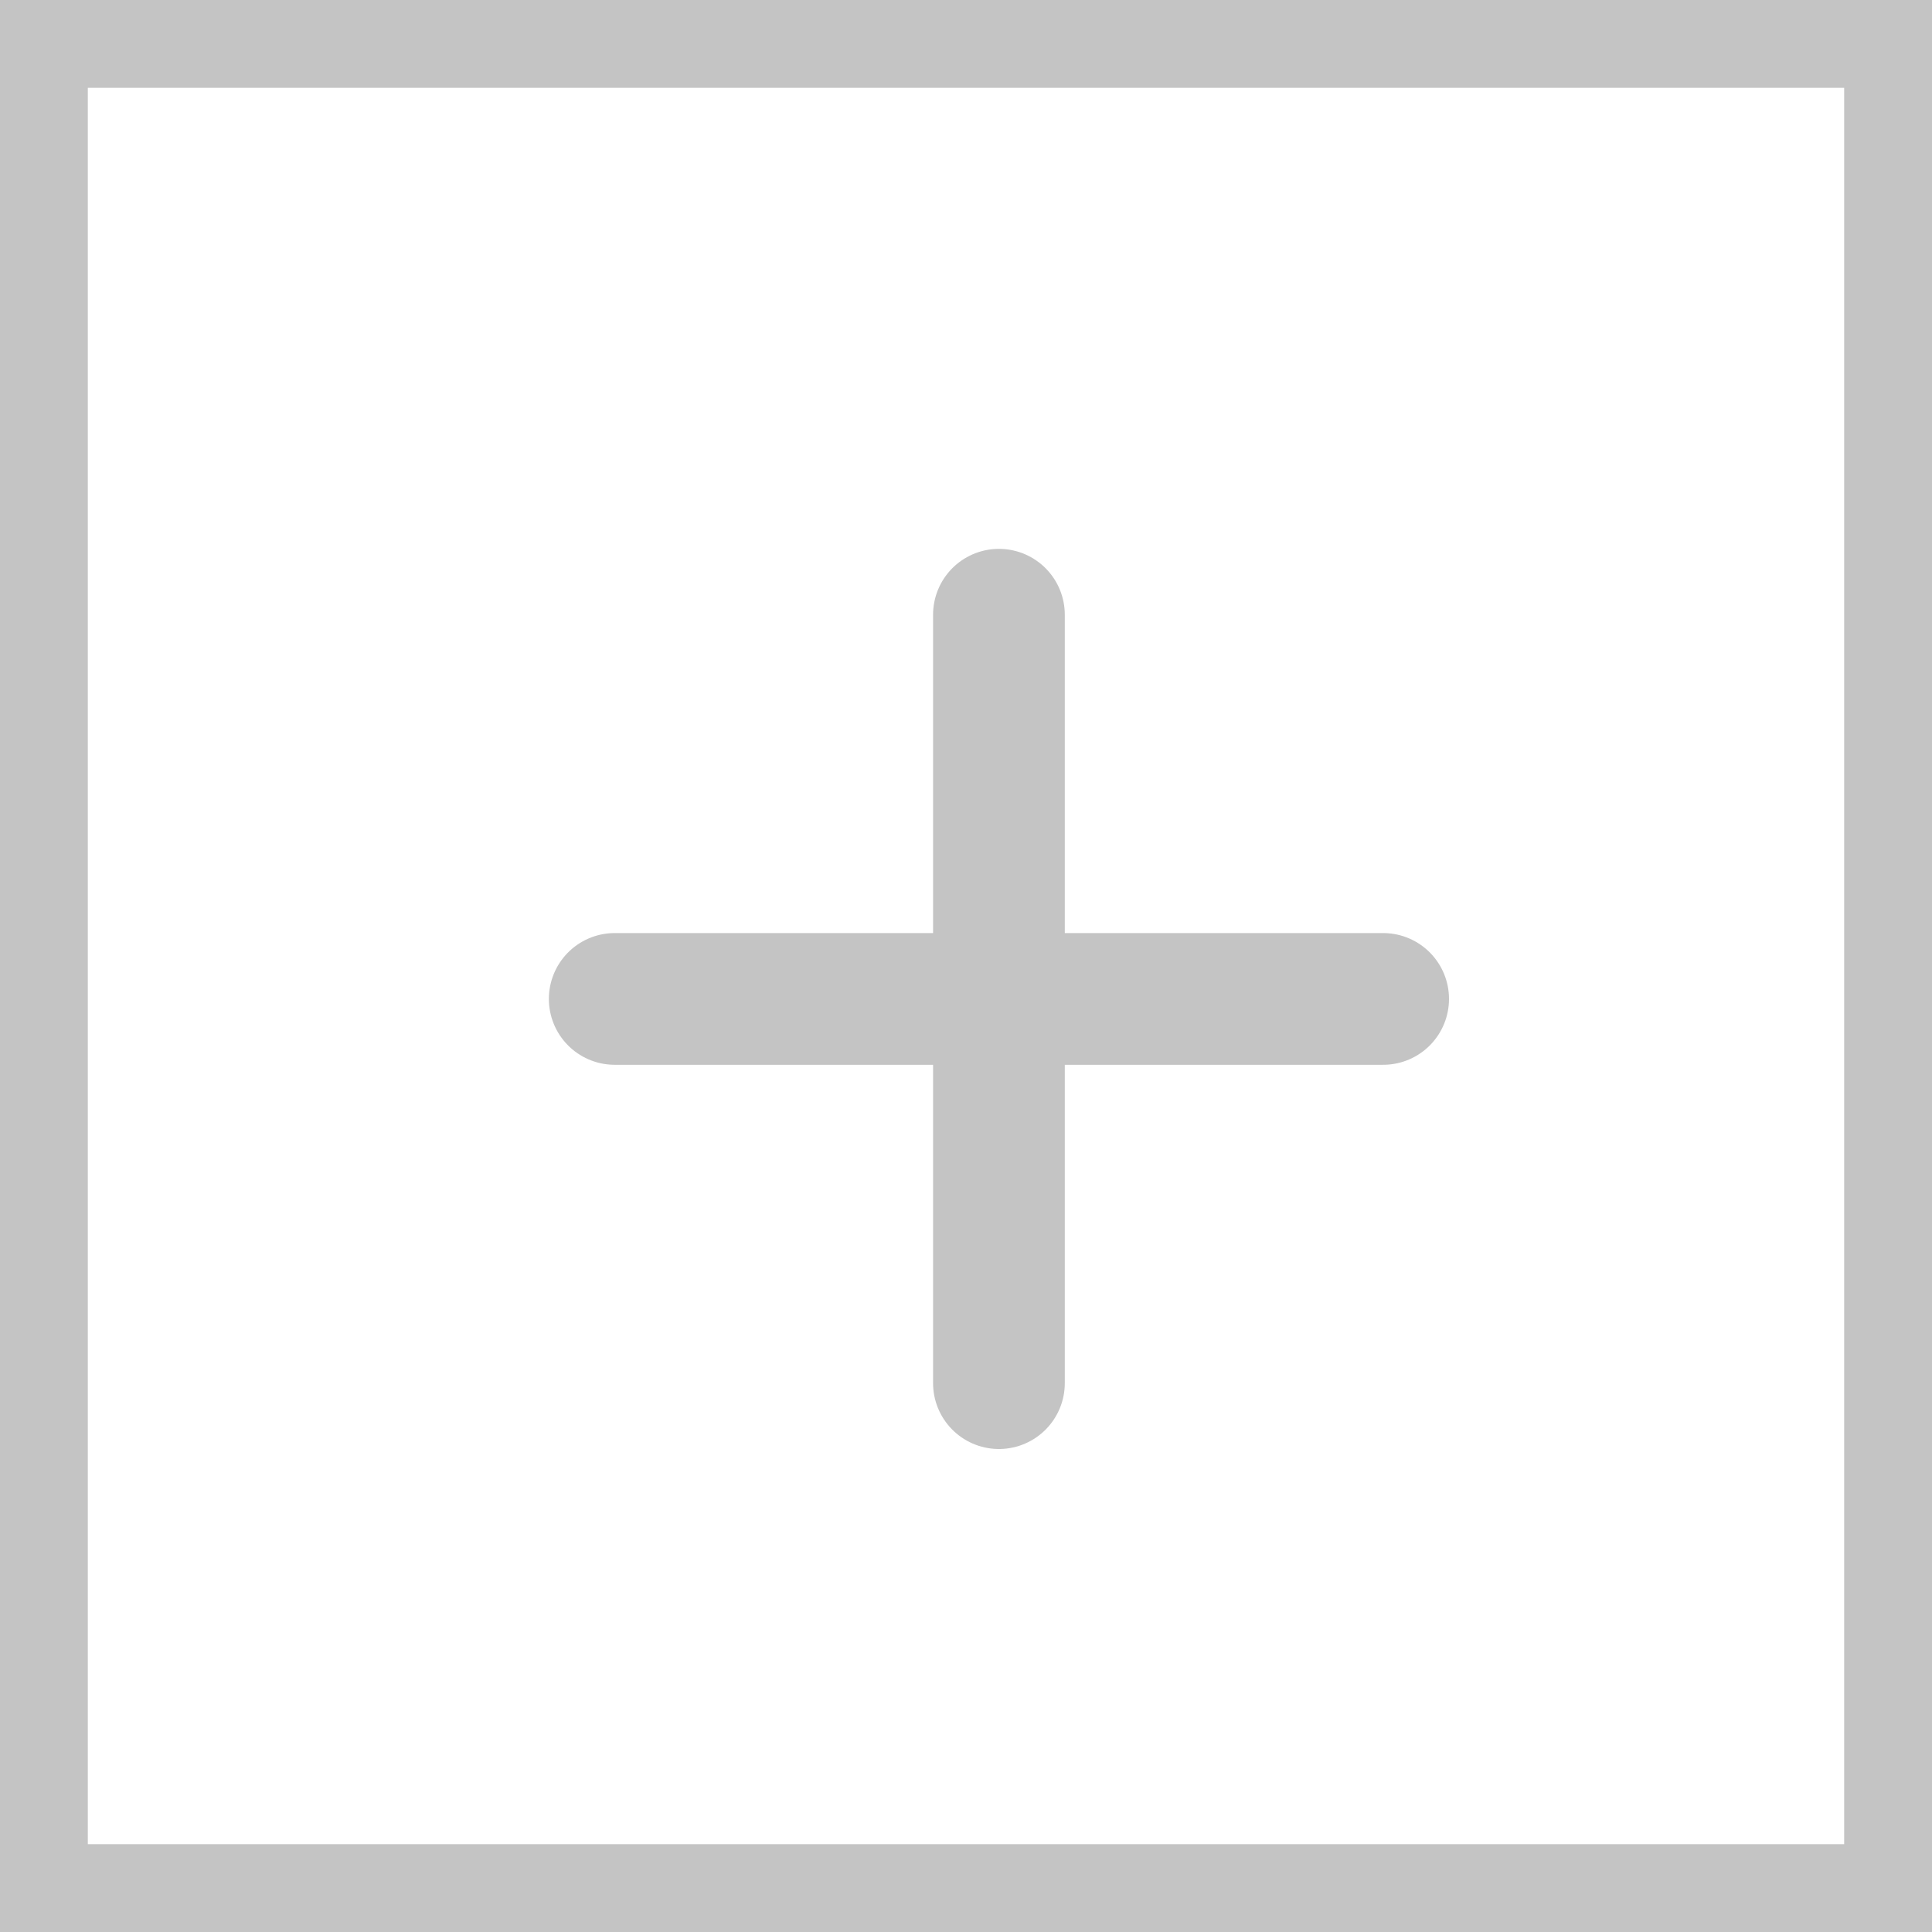 <svg width="22" height="22" viewBox="0 0 22 22" fill="none" xmlns="http://www.w3.org/2000/svg">
<rect x="0.5" y="0.5" width="21" height="21" stroke="#C4C4C4"/>
<path d="M7 11.375H15.75" stroke="#C4C4C4" stroke-width="1.5" stroke-linecap="round" stroke-linejoin="round"/>
<path d="M11.375 7V15.75" stroke="#C4C4C4" stroke-width="1.5" stroke-linecap="round" stroke-linejoin="round"/>
</svg>
